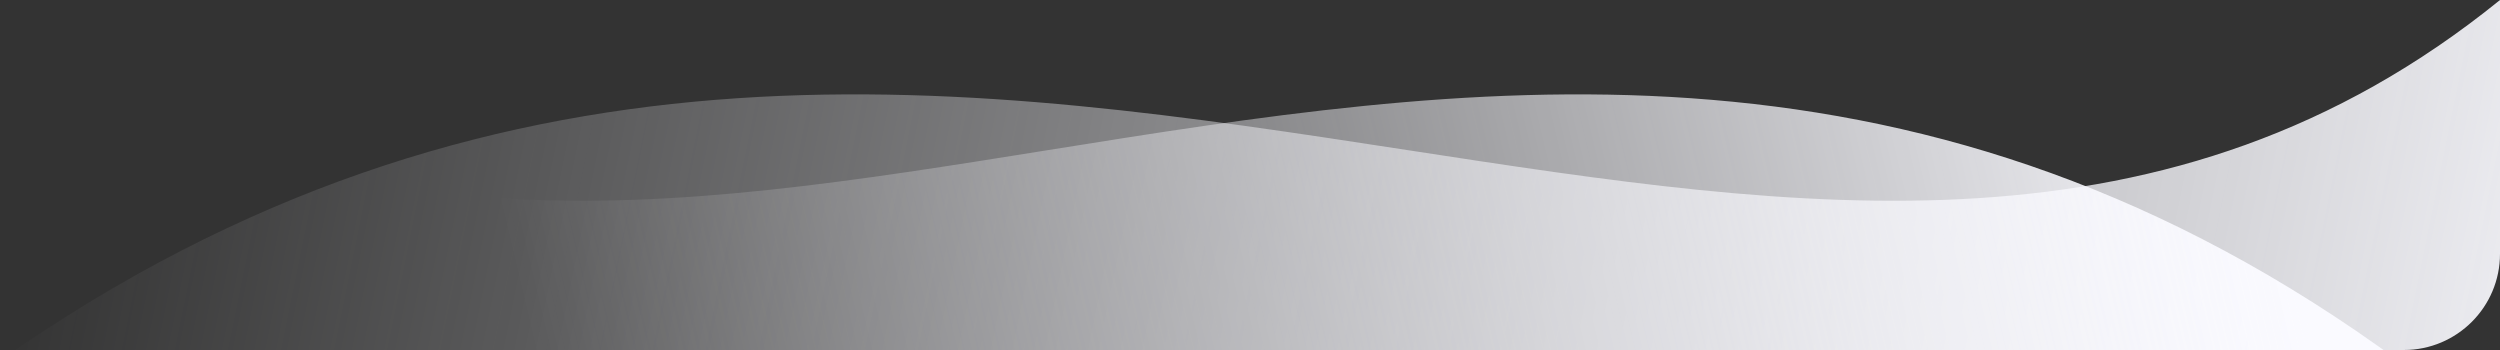 <svg width="650" height="91" viewBox="0 0 650 91" fill="none" xmlns="http://www.w3.org/2000/svg">
<rect x="0" y="0" width="650" height="91" fill="#333333" stroke="none"/>
<path fill-rule="evenodd" clip-rule="evenodd" d="M650 0.004V66C650 79.807 638.807 90.999 625 90.999H4C4.463 90.683 4.928 90.365 5.396 90.047C133.147 3.243 254.123 21.839 366.048 39.043C468.937 54.858 564.177 69.498 650 0.004Z" fill="url(#paint0_linear_626_35)"/>
<path fill-rule="evenodd" clip-rule="evenodd" d="M0.001 -0.001V66C0.001 79.807 11.194 91 25.001 91H619.721C619.277 90.682 618.83 90.365 618.38 90.046C495.828 3.243 379.775 21.839 272.404 39.043C173.7 54.858 82.333 69.498 0.001 -0.001Z" fill="url(#paint1_linear_626_35)"/>
<defs>
<linearGradient id="paint0_linear_626_35" x1="694.79" y1="121.19" x2="18.953" y2="-16.165" gradientUnits="userSpaceOnUse">
<stop stop-color="#FAFAFF"/>
<stop offset="1" stop-color="#FAFAFF" stop-opacity="0"/>
</linearGradient>
<linearGradient id="paint1_linear_626_35" x1="580.902" y1="0.004" x2="-3.879" y2="138.342" gradientUnits="userSpaceOnUse">
<stop stop-color="#FAFAFF"/>
<stop offset="0.751" stop-color="#FAFAFF" stop-opacity="0"/>
</linearGradient>
</defs>
</svg>
